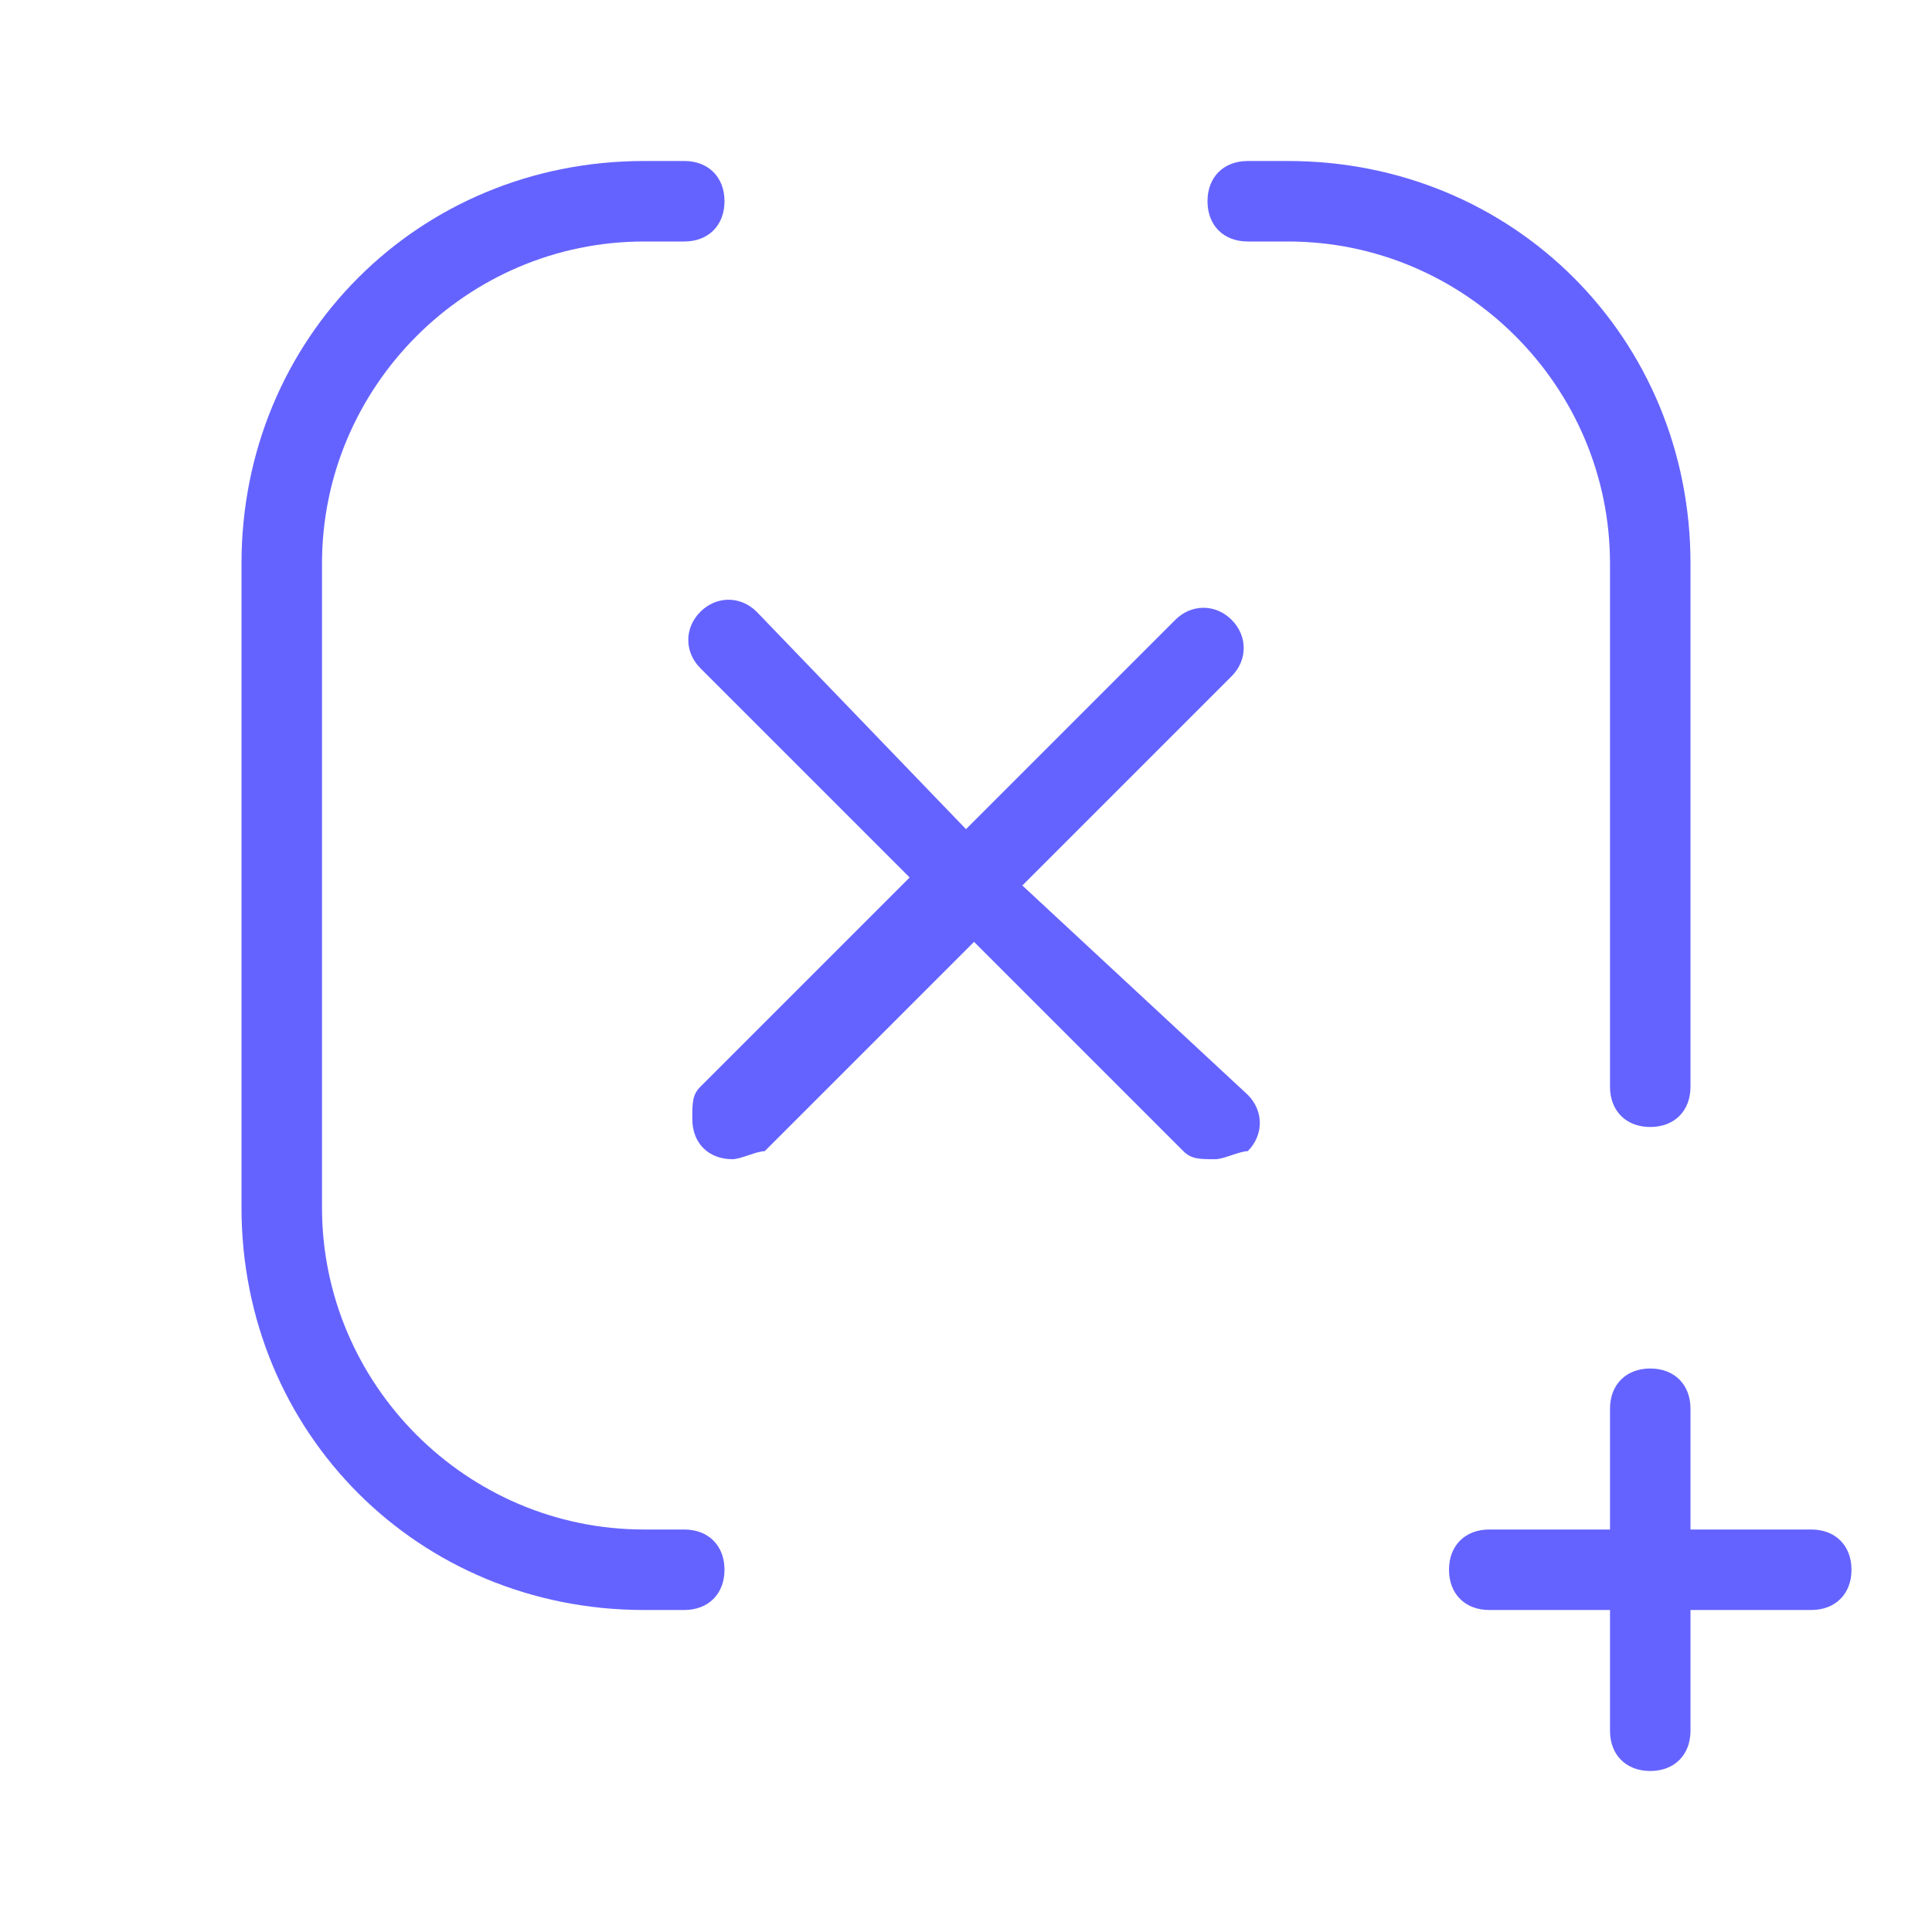 <svg xmlns="http://www.w3.org/2000/svg" enable-background="new 0 0 24 24" viewBox="0 0 24 24"><path fill="#6563ff" d="M12.7,11l2.6-2.6c0.2-0.2,0.2-0.5,0-0.7c-0.2-0.2-0.5-0.2-0.7,0L12,10.3L9.4,7.6c-0.2-0.2-0.5-0.2-0.7,0c-0.2,0.2-0.2,0.5,0,0.7l2.6,2.6l-2.6,2.6c-0.1,0.1-0.1,0.2-0.1,0.4c0,0.3,0.2,0.5,0.5,0.5c0.1,0,0.3-0.1,0.4-0.1l2.6-2.6l2.6,2.6c0.1,0.1,0.2,0.1,0.4,0.1c0.1,0,0.3-0.1,0.4-0.1c0.2-0.2,0.2-0.5,0-0.7L12.7,11z M8.5,19H8c-2.2,0-4-1.8-4-4V7c0-2.2,1.8-4,4-4h0.5C8.8,3,9,2.8,9,2.5S8.8,2,8.5,2H8C5.2,2,3,4.2,3,7v8c0,2.8,2.2,5,5,5h0.5C8.8,20,9,19.8,9,19.5S8.8,19,8.5,19z M20,7v6.5c0,0,0,0,0,0c0,0.3,0.2,0.5,0.5,0.5c0,0,0,0,0,0c0.3,0,0.5-0.2,0.5-0.5V7c0-2.8-2.2-5-5-5h-0.5C15.2,2,15,2.2,15,2.5S15.2,3,15.5,3H16C18.2,3,20,4.8,20,7z M22.5,19H21v-1.5c0-0.3-0.2-0.5-0.5-0.5S20,17.2,20,17.5V19h-1.5c-0.3,0-0.5,0.2-0.5,0.5s0.2,0.5,0.5,0.5H20v1.5c0,0,0,0,0,0c0,0.3,0.2,0.5,0.5,0.5c0,0,0,0,0,0c0.3,0,0.5-0.2,0.5-0.5V20h1.5c0.3,0,0.5-0.2,0.5-0.5S22.8,19,22.5,19z"/></svg>
